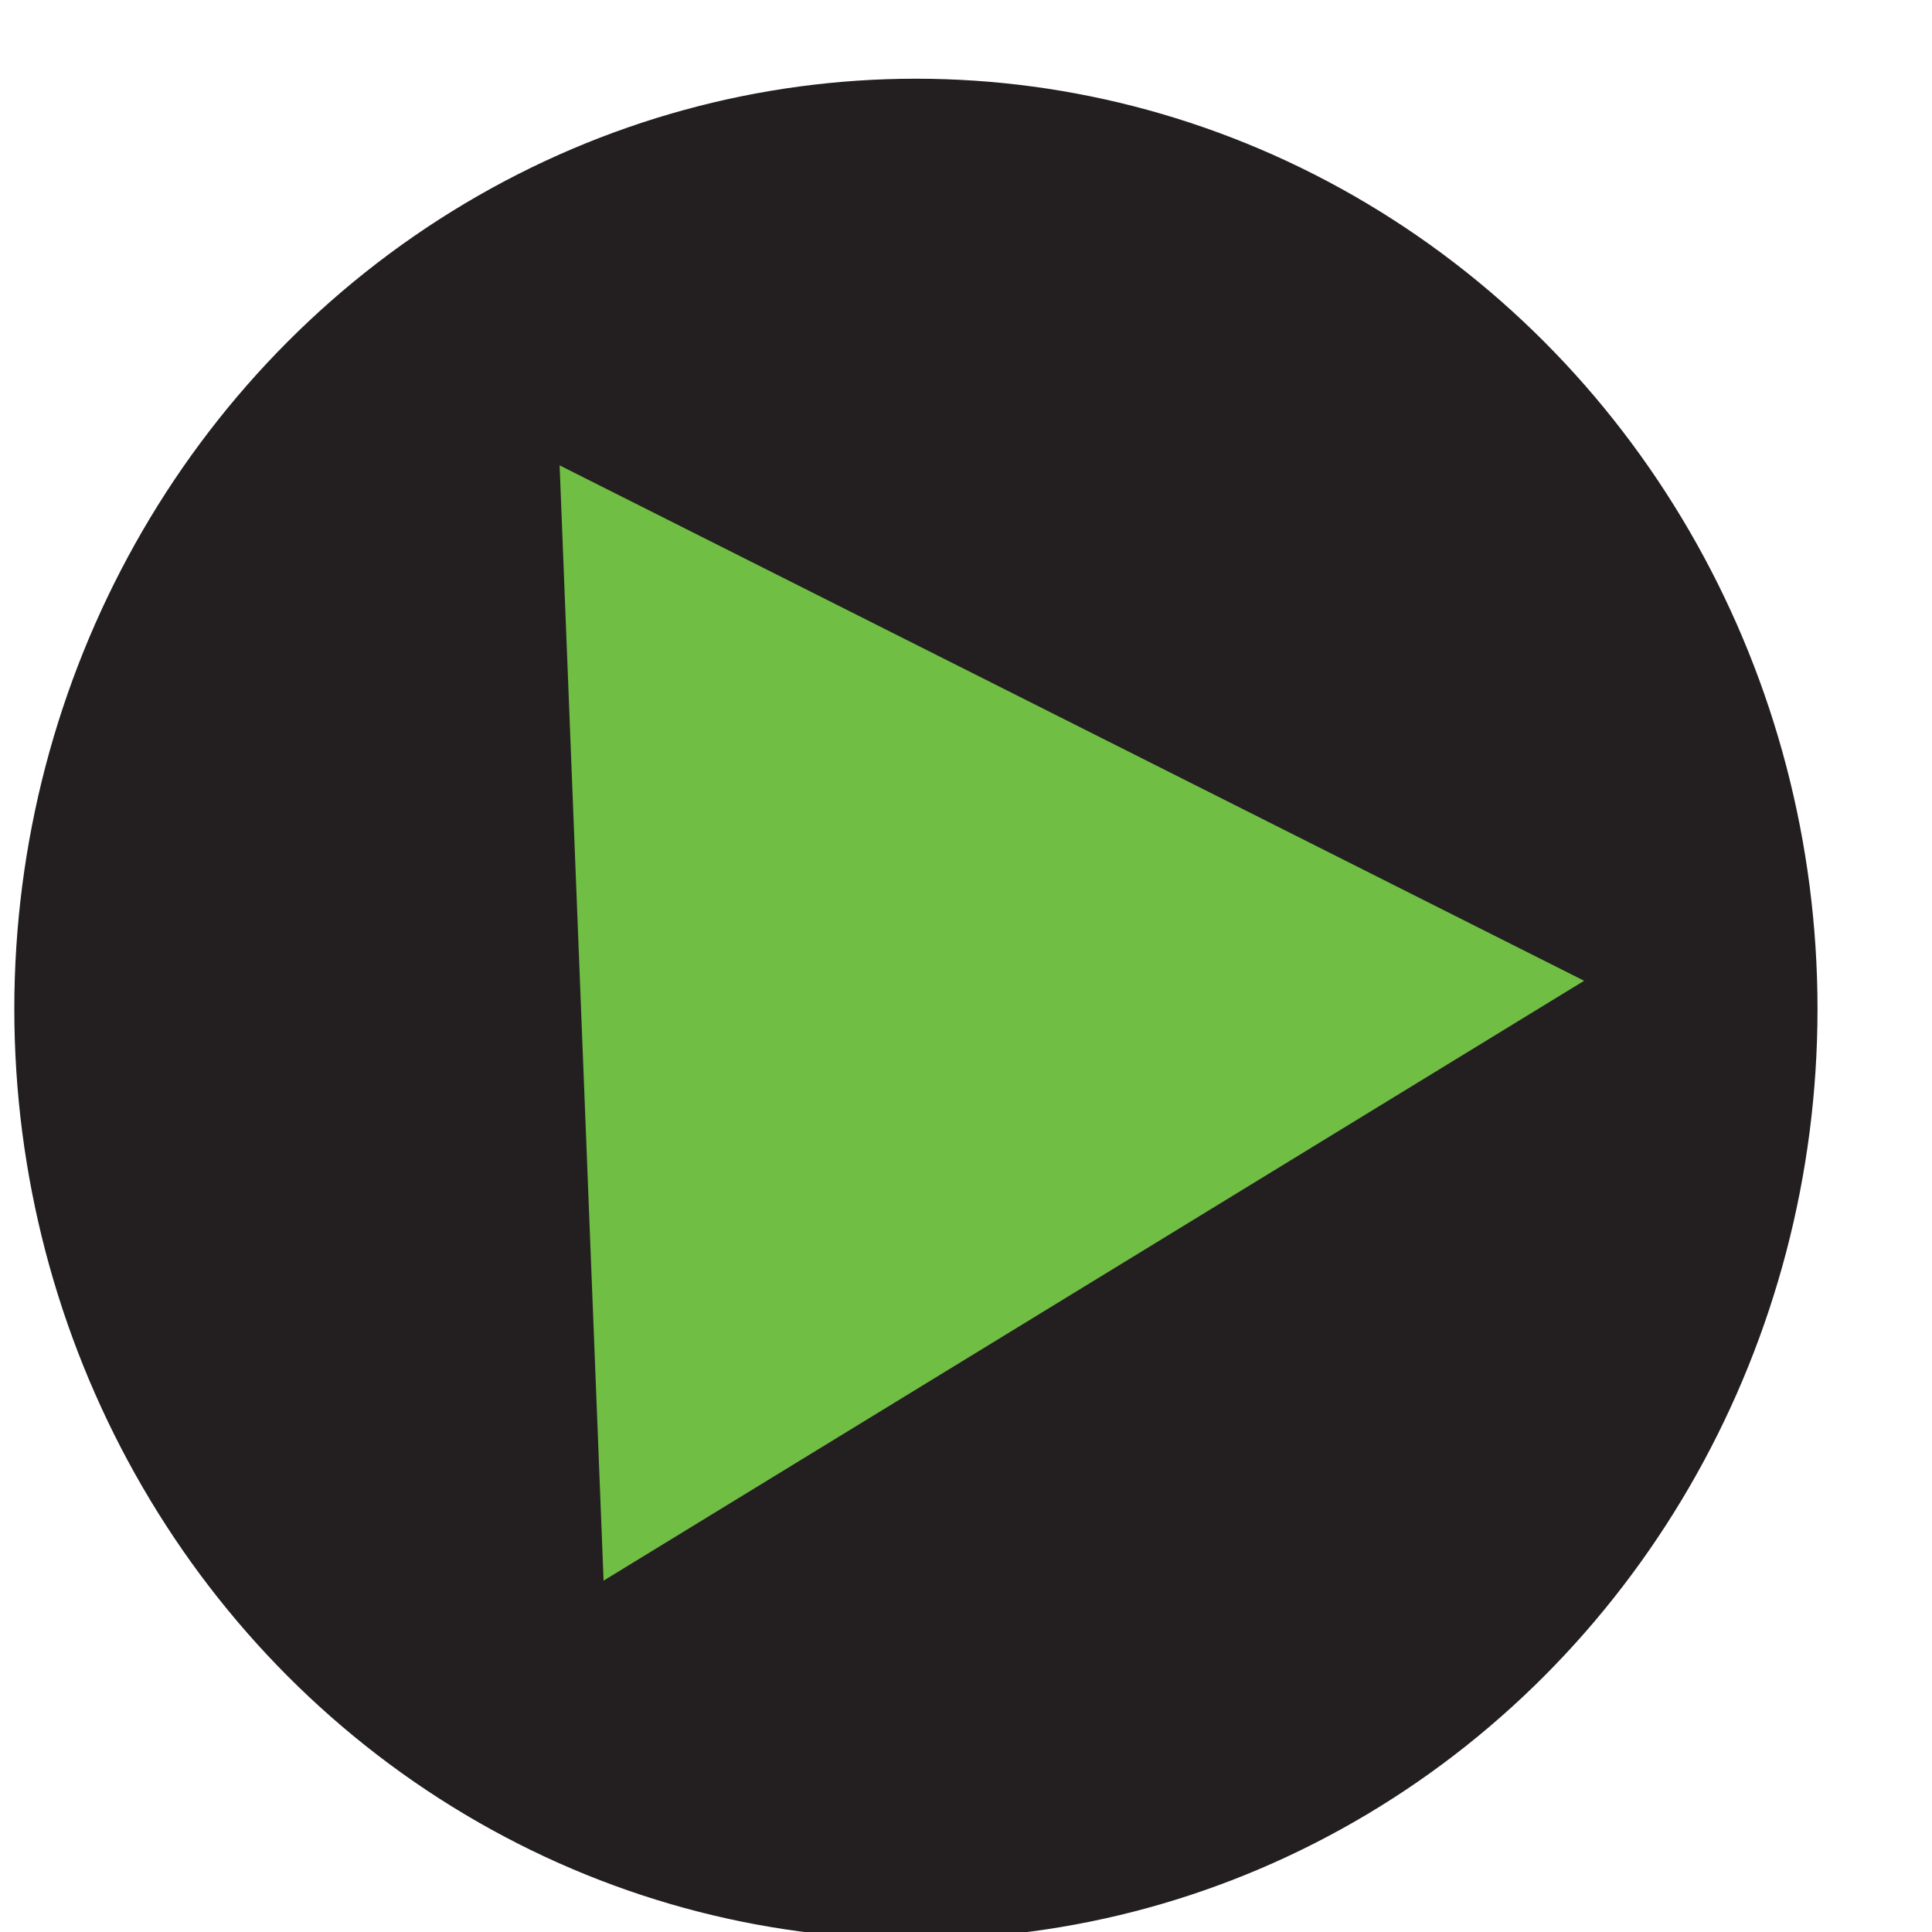 <svg id="background" xmlns="http://www.w3.org/2000/svg" width="135" height="135" viewBox="0 0 135 135">
  <defs>
    <style>
      .cls-1 {
        fill: #231f20;
      }

      .cls-1, .cls-2 {
        stroke: #231f20;
        stroke-miterlimit: 10;
      }

      .cls-2 {
        fill: #70be44;
      }
    </style>
  </defs>
  <g>
    <ellipse class="cls-1" cx="64" cy="70.5" rx="62.5" ry="64.5"/>
    <polygon class="cls-2" points="111.72 68.49 38.57 31.69 41.71 111.32 111.72 68.49"/>
  </g>
</svg>
